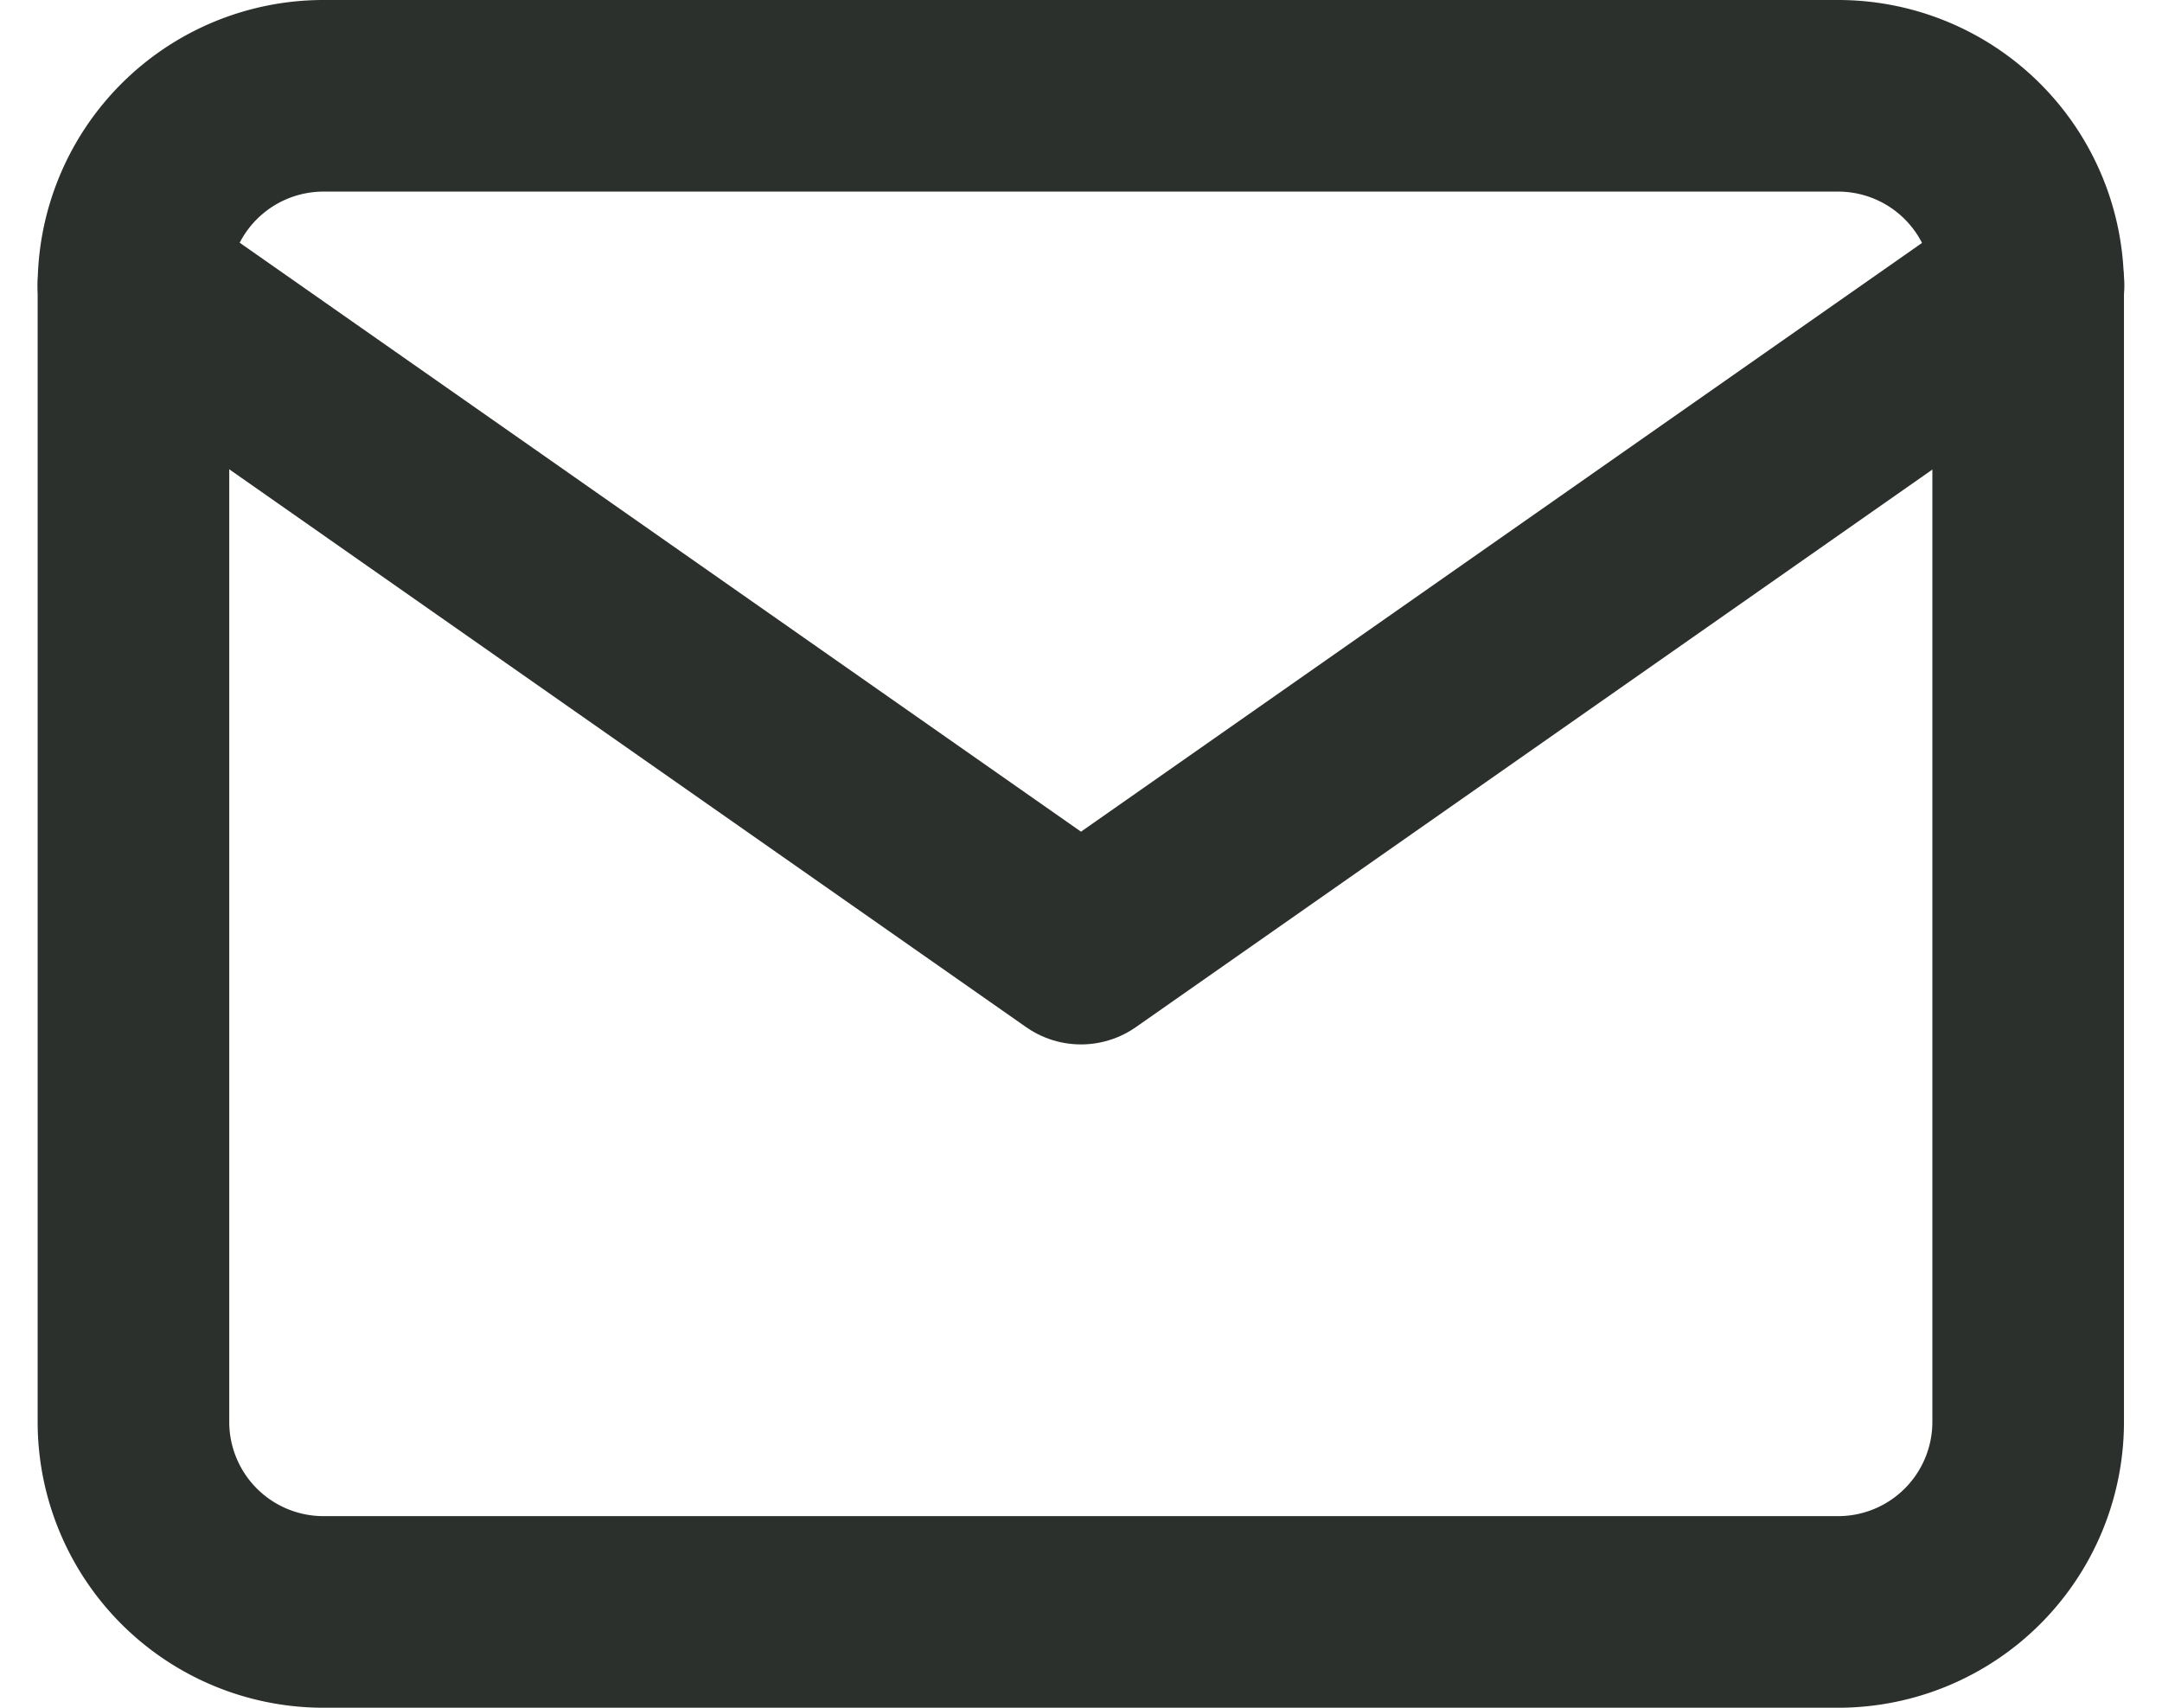 <svg xmlns="http://www.w3.org/2000/svg" width="22.568" height="17.825" viewBox="0 0 22.568 17.825">
  <g id="icon-mail" transform="translate(1.393 1)">
    <path id="Path_140" data-name="Path 140" d="M4.978,6H20.8a1.984,1.984,0,0,1,1.978,1.978V19.847A1.984,1.984,0,0,1,20.8,21.826H4.978A1.984,1.984,0,0,1,3,19.847V7.978A1.984,1.984,0,0,1,4.978,6Z" transform="translate(-3 -6)" fill="none" stroke="#2c302c" stroke-linecap="round" stroke-linejoin="round" stroke-width="2"/>
    <path id="Path_141" data-name="Path 141" d="M22.782,9l-9.891,6.924L3,9" transform="translate(-3 -7.022)" fill="none" stroke="#2c302c" stroke-linecap="round" stroke-linejoin="round" stroke-width="2"/>
  </g>
</svg>
